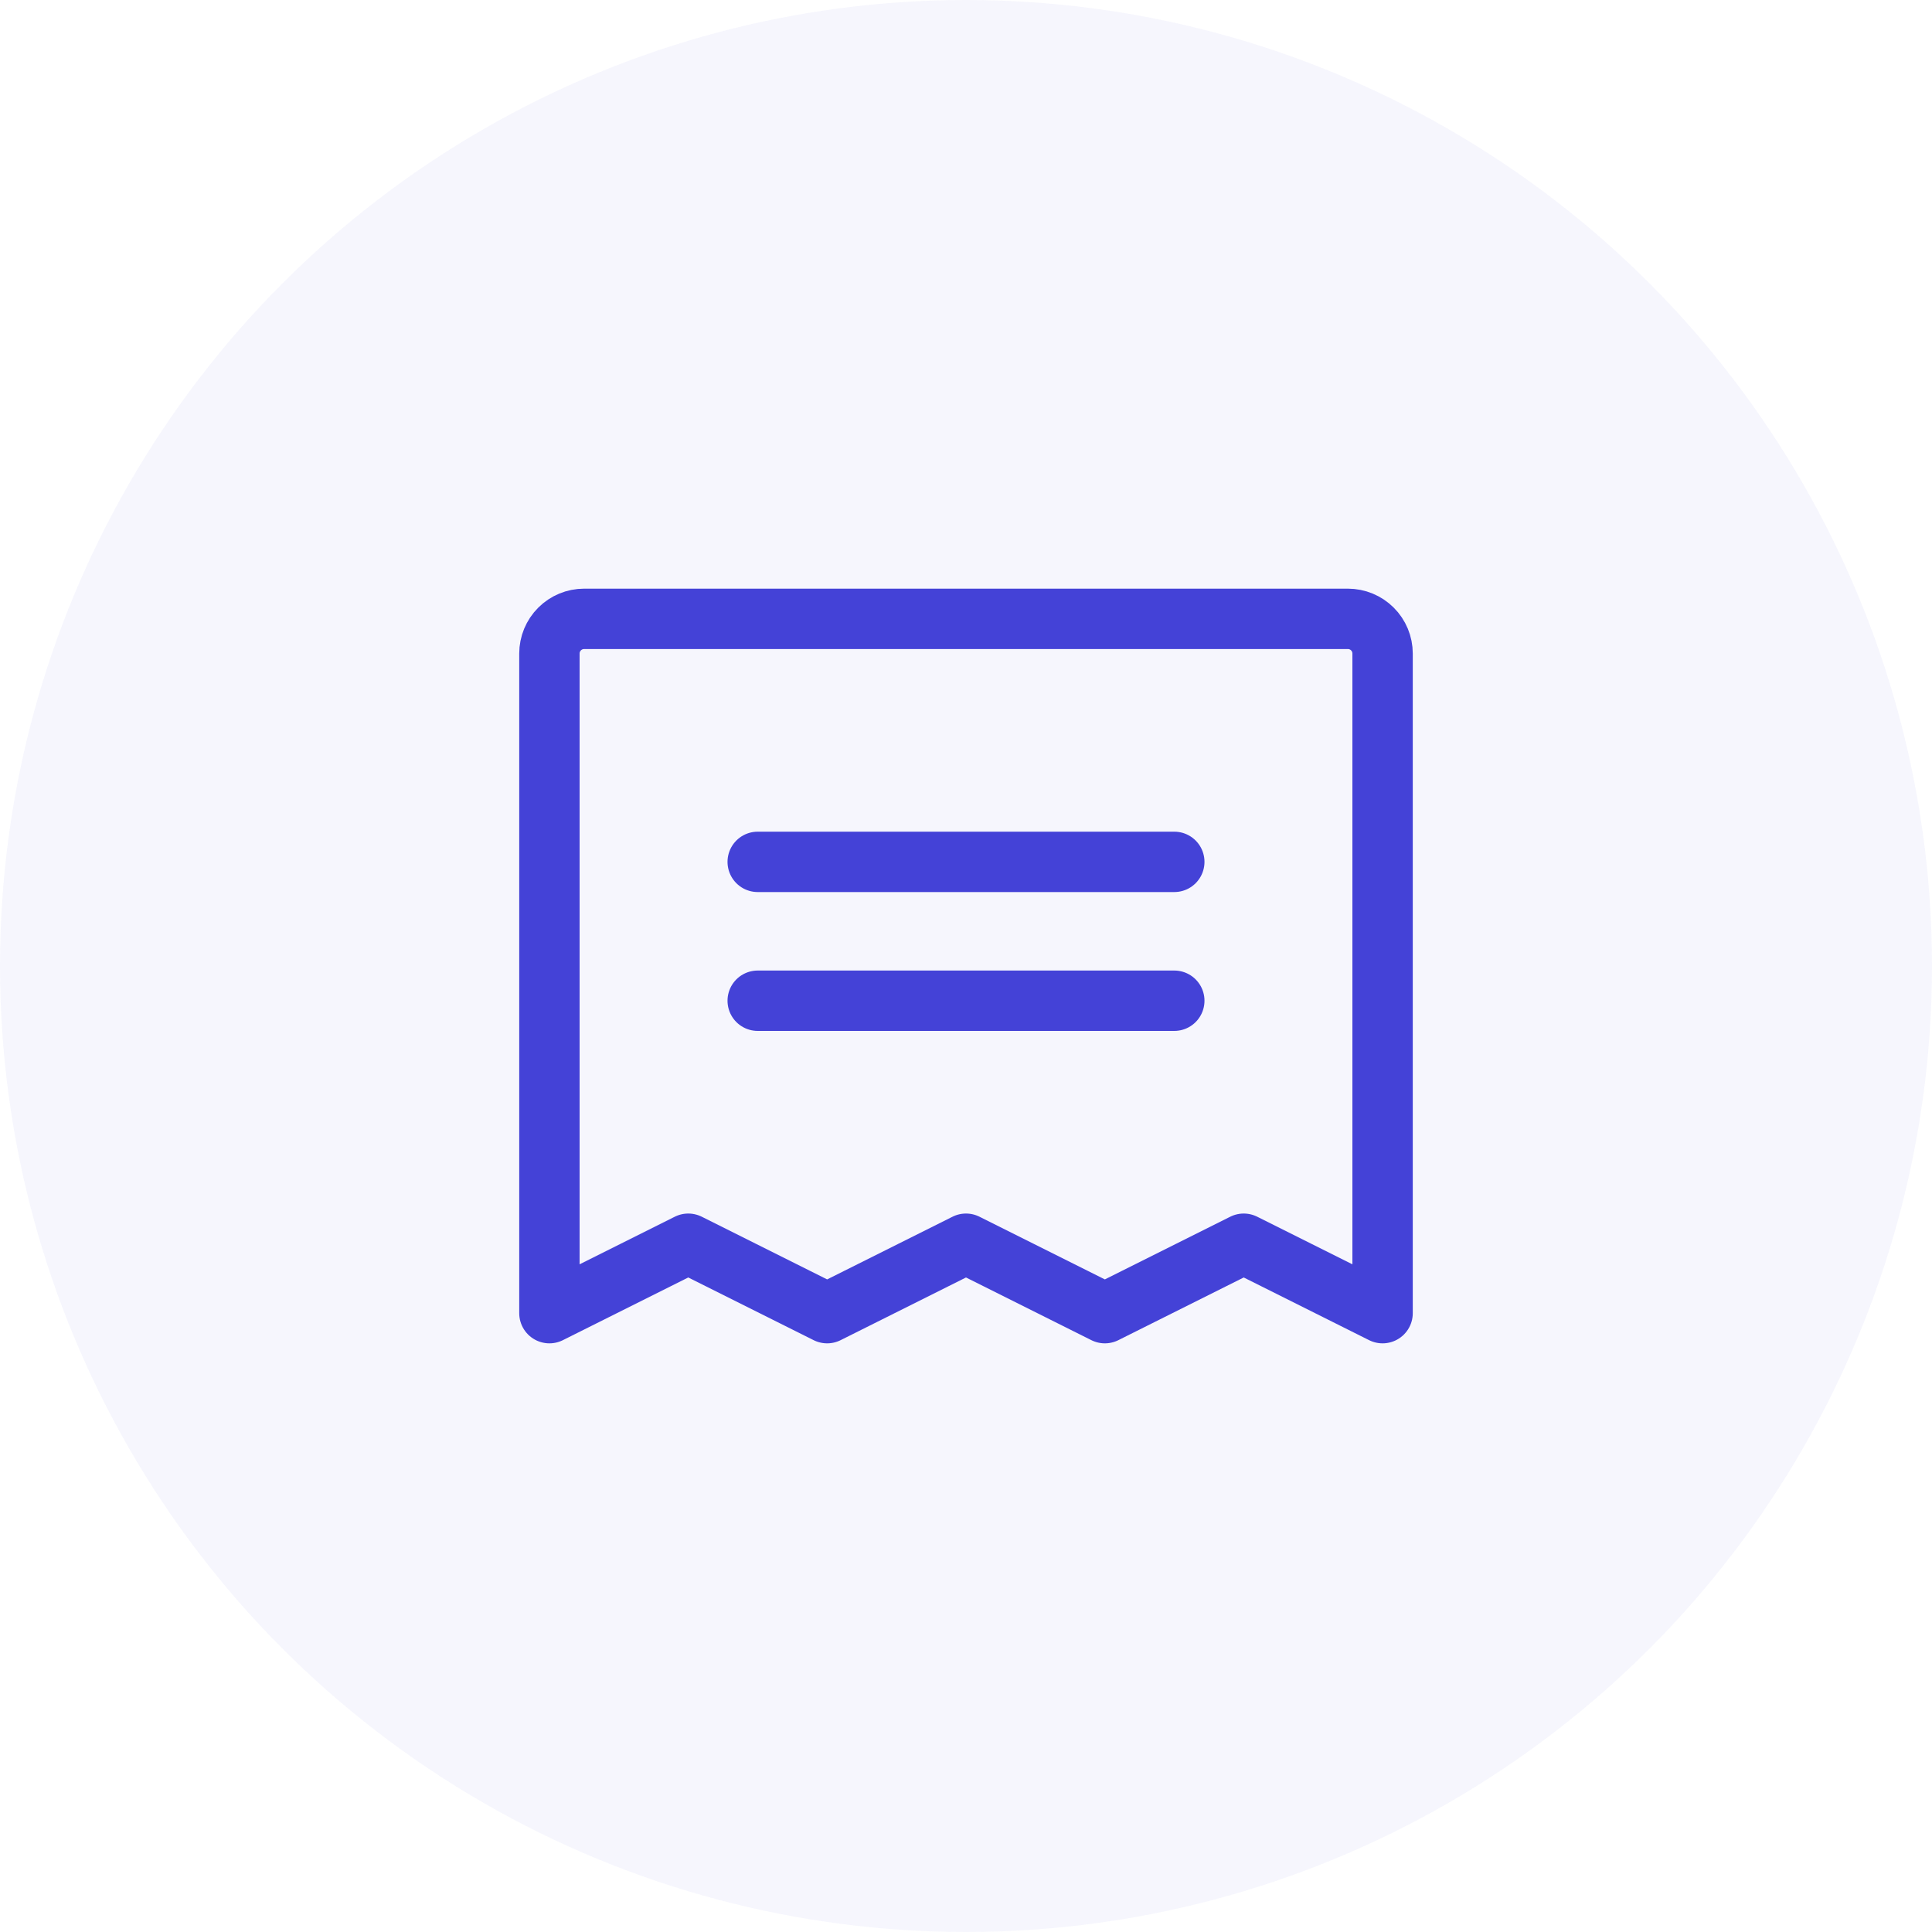 <svg width="80" height="80" viewBox="0 0 80 80" fill="none" xmlns="http://www.w3.org/2000/svg">
<circle cx="40" cy="40" r="40" fill="#4442D7" fill-opacity="0.05"/>
<g clip-path="url(#clip0_280_303)">
<path d="M31.375 35.688H48.625" stroke="#4442D7" stroke-width="2.5" stroke-linecap="round" stroke-linejoin="round"/>
<path d="M31.375 41.438H48.625" stroke="#4442D7" stroke-width="2.5" stroke-linecap="round" stroke-linejoin="round"/>
<path d="M22.75 54.375V27.062C22.75 26.681 22.901 26.316 23.171 26.046C23.441 25.776 23.806 25.625 24.188 25.625H55.812C56.194 25.625 56.559 25.776 56.829 26.046C57.099 26.316 57.25 26.681 57.25 27.062V54.375L51.5 51.5L45.75 54.375L40 51.5L34.25 54.375L28.5 51.5L22.75 54.375Z" stroke="#4442D7" stroke-width="2.5" stroke-linecap="round" stroke-linejoin="round"/>
</g>
<defs>
<clipPath id="clip0_280_303">
<rect width="46" height="46" fill="white" transform="translate(17 17)"/>
</clipPath>
</defs>
</svg>
